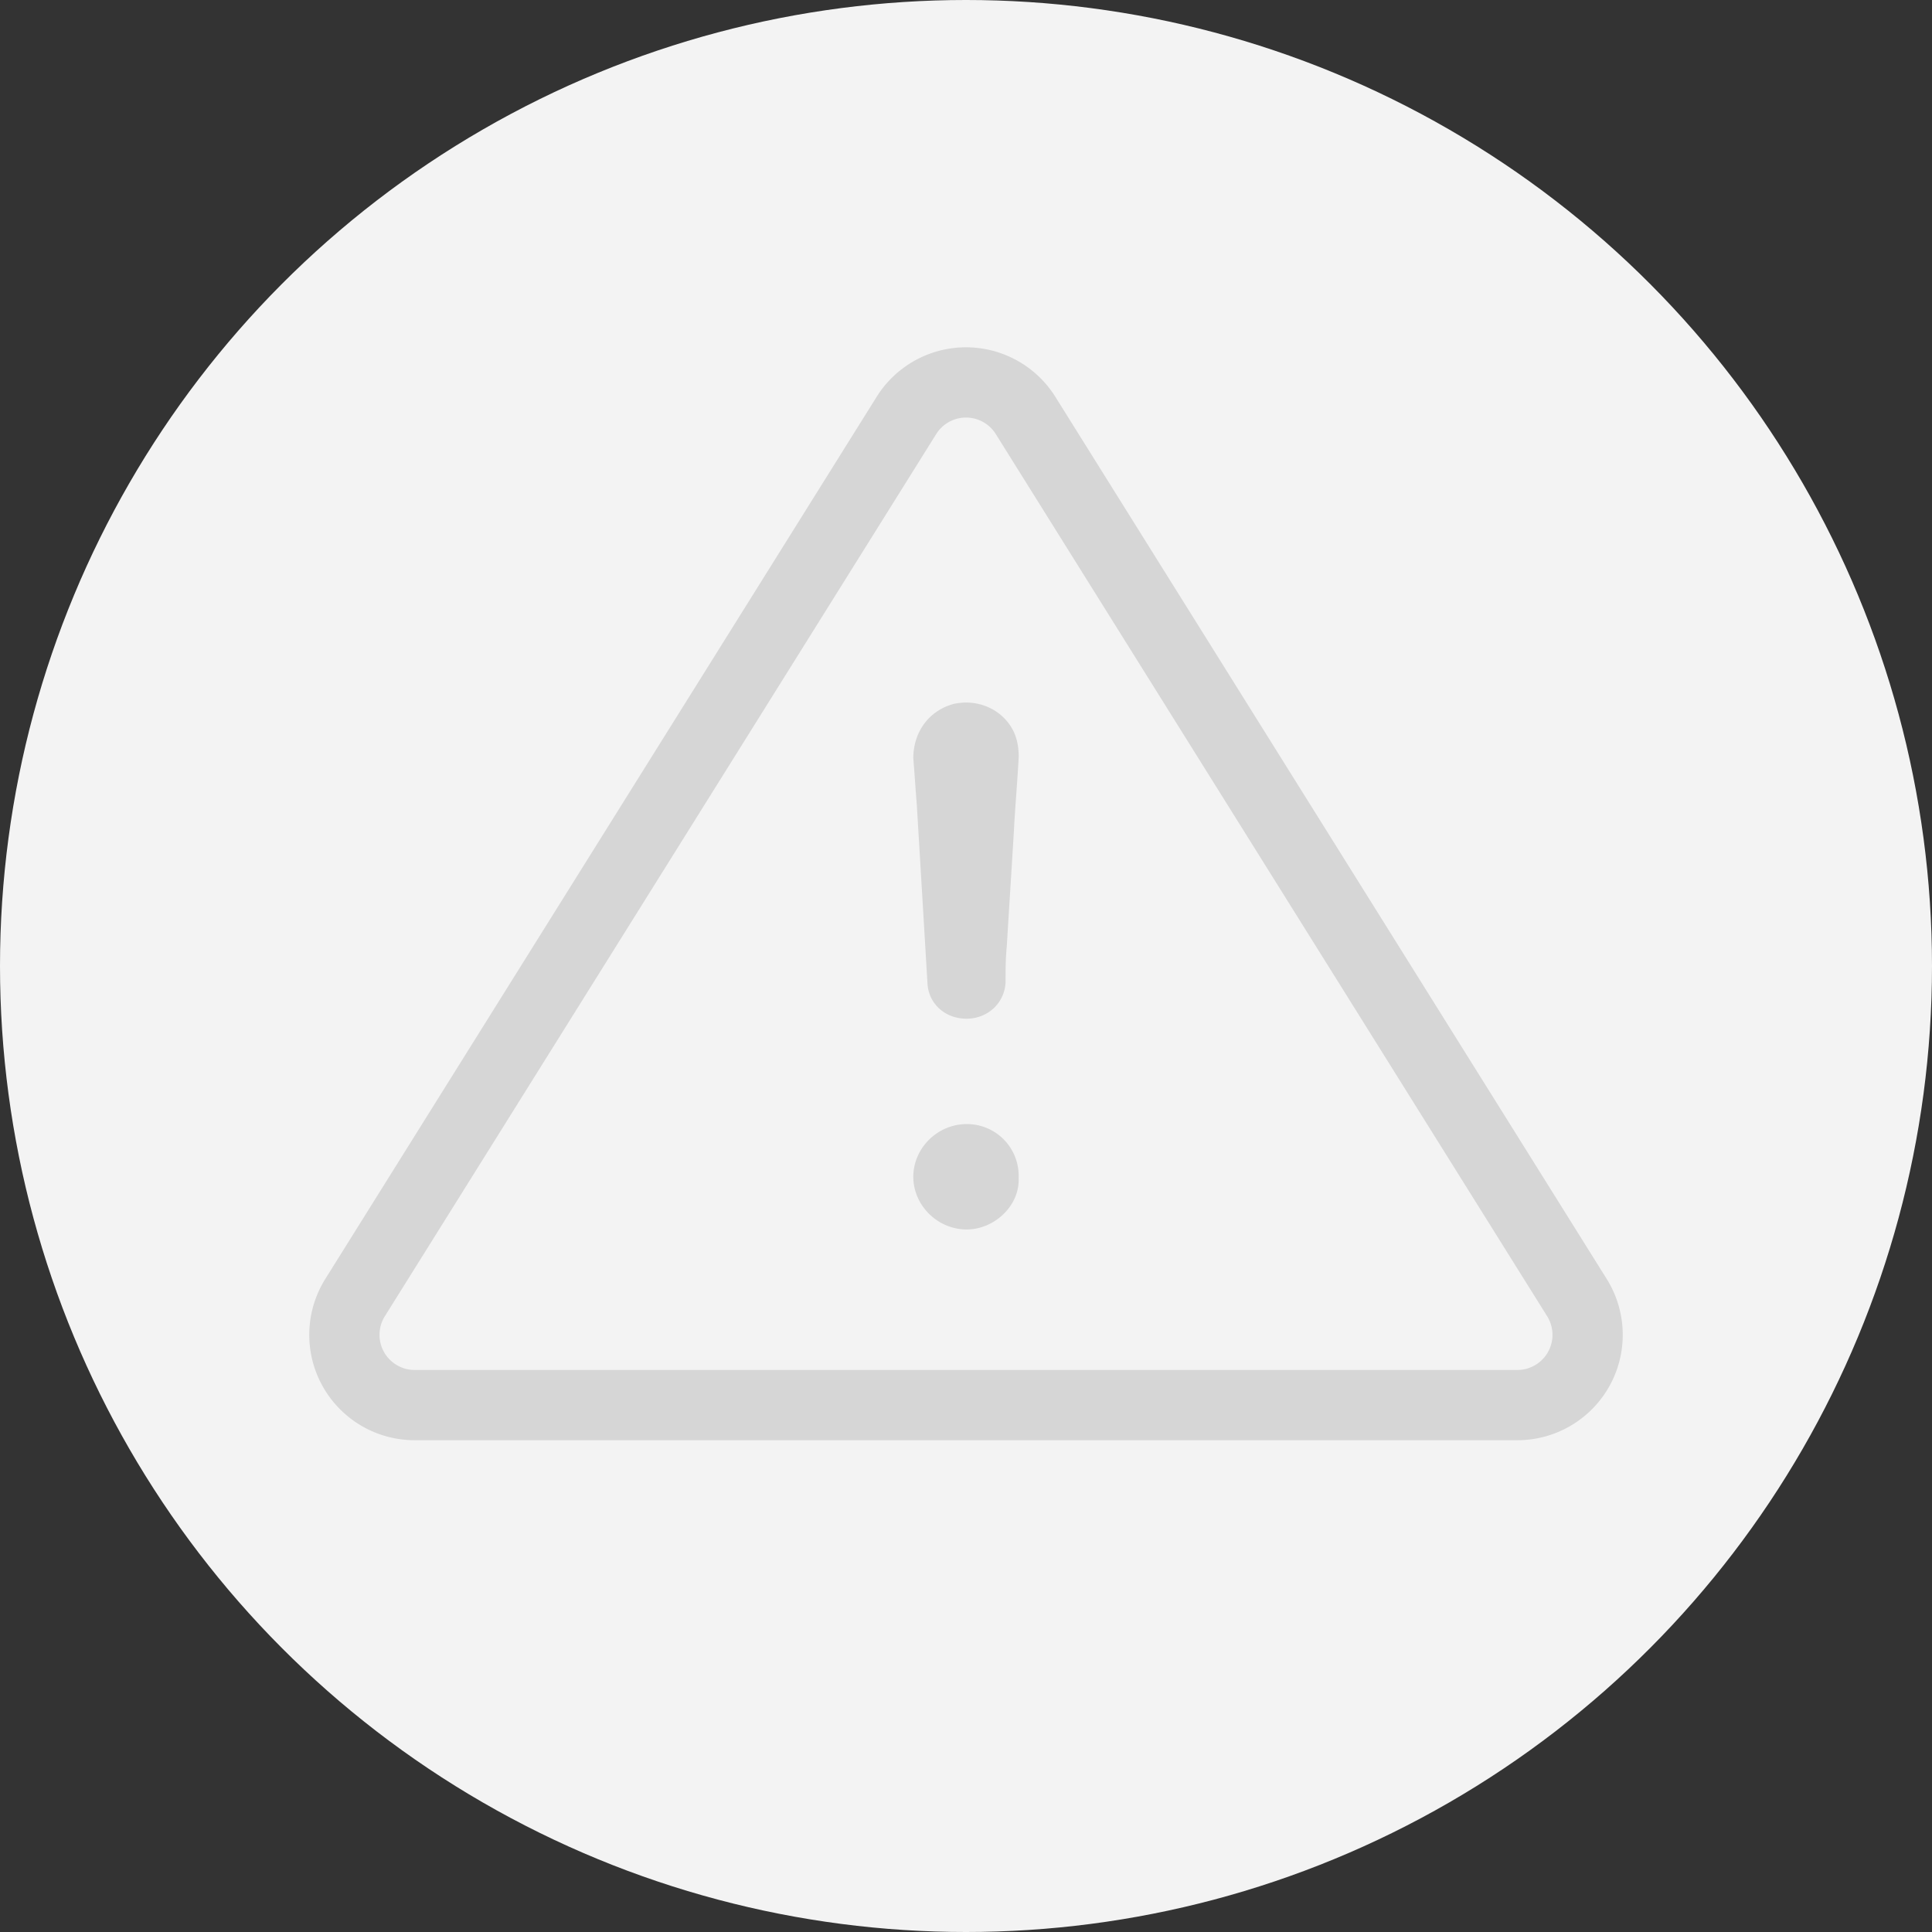 <svg xmlns="http://www.w3.org/2000/svg" width="55" height="55" viewBox="0 0 55 55">
    <rect x="0" y="0" width="55" height="55" fill="#333333" stroke="none"/>
    <g fill="none" fill-rule="evenodd">
        <circle cx="27.5" cy="27.5" r="27.5" fill="#F3F3F3"/>
        <path fill="#F3F3F3" stroke="#D6D6D6" stroke-linecap="round" stroke-linejoin="round" stroke-width="2" d="M29.196 11.827L44.892 36.94A2 2 0 0 1 43.196 40H11.804a2 2 0 0 1-1.696-3.06l15.696-25.113a2 2 0 0 1 3.392 0z"/>
        <path fill="#D6D6D6" d="M27.518 32c-.826 0-1.518.684-1.518 1.5s.692 1.5 1.518 1.5c.795 0 1.517-.684 1.48-1.464A1.472 1.472 0 0 0 27.519 32zM27.147 20.04c-.707.192-1.147.803-1.147 1.544.036.447.065.9.101 1.346l.303 5.074c.036.577.505.996 1.11.996.607 0 1.082-.447 1.112-1.03 0-.35 0-.673.035-1.029.066-1.092.137-2.183.202-3.275.036-.707.101-1.414.137-2.121 0-.255-.036-.481-.137-.707-.303-.634-1.01-.956-1.716-.798z"/>
    </g>
</svg>
